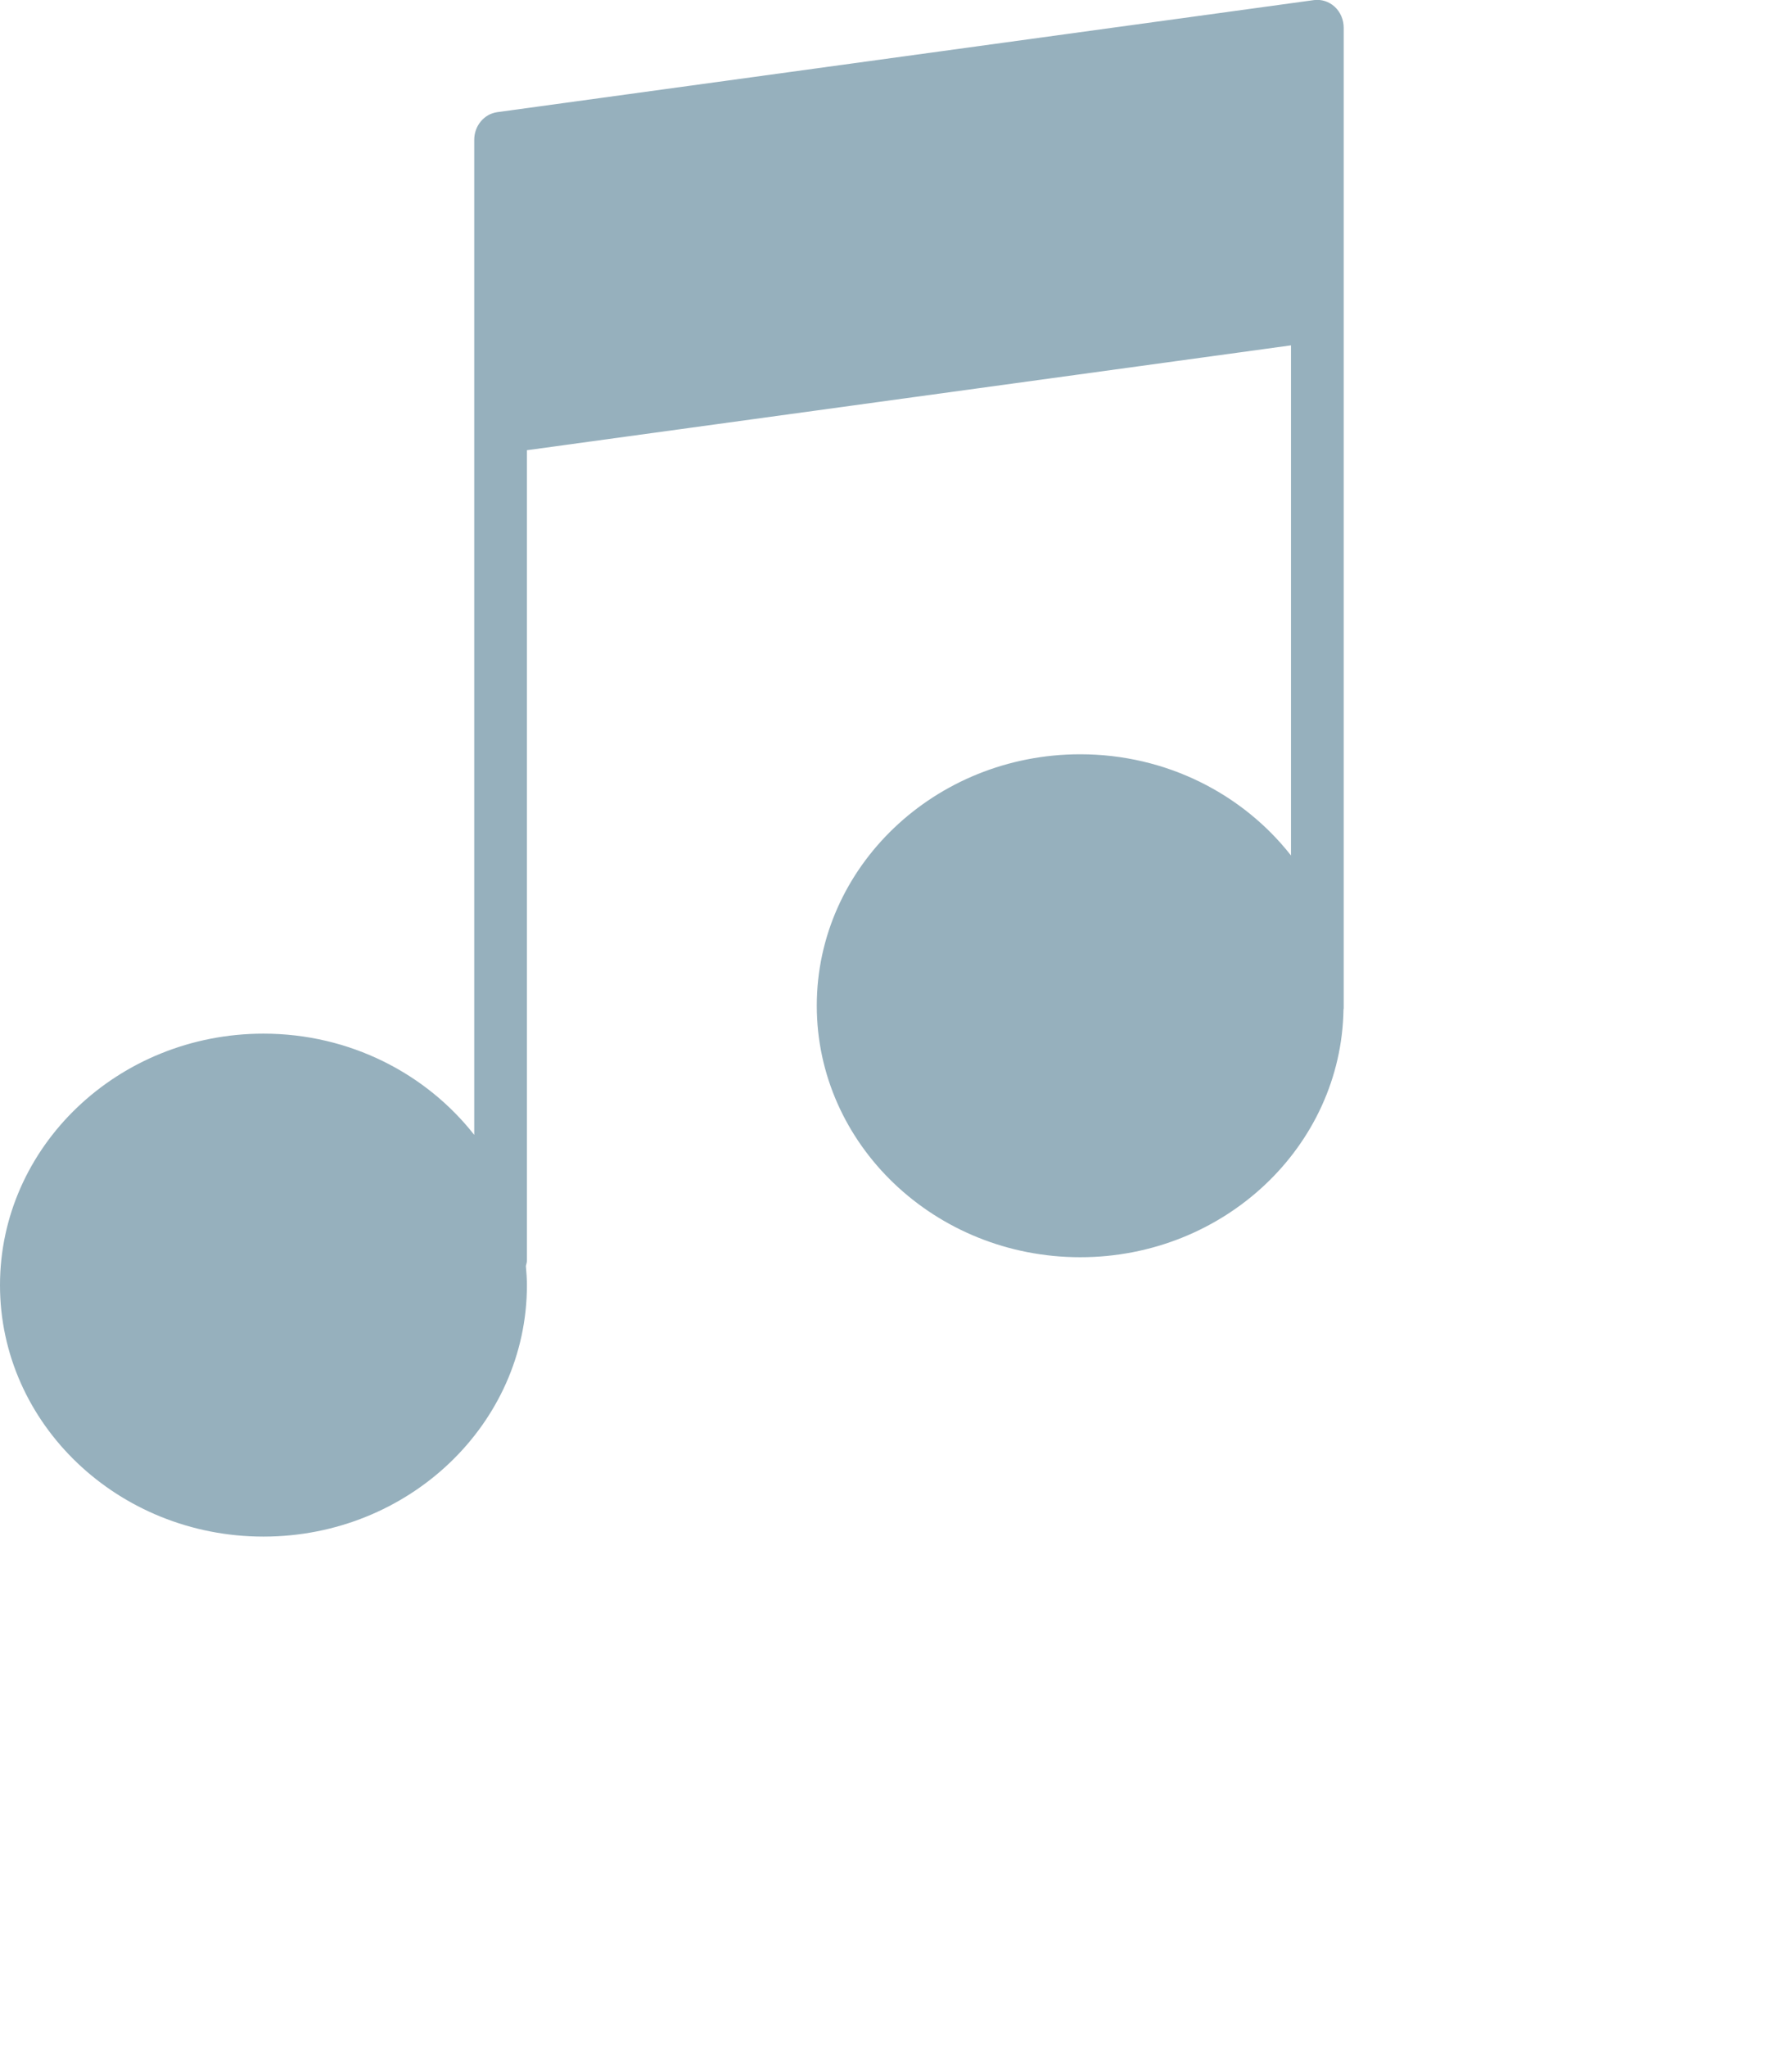 <svg 
 xmlns="http://www.w3.org/2000/svg"
 xmlns:xlink="http://www.w3.org/1999/xlink"
 width="0.494cm" height="0.564cm">
<path fill-rule="evenodd"  fill="rgb(150, 176, 189)"
 d="M13.907,0.071 C13.847,0.016 13.769,-0.009 13.690,0.001 L5.180,1.168 C5.044,1.187 4.941,1.310 4.941,1.456 L4.941,3.207 L4.941,4.432 L4.941,11.817 C4.440,11.179 3.644,10.763 2.745,10.763 C1.231,10.763 0.000,11.938 0.000,13.382 C0.000,14.826 1.231,16.000 2.745,16.000 C4.259,16.000 5.490,14.826 5.490,13.382 C5.490,13.314 5.485,13.248 5.479,13.182 C5.483,13.163 5.490,13.146 5.490,13.126 L5.490,4.688 L13.451,3.596 L13.451,8.908 C12.950,8.269 12.153,7.854 11.255,7.854 C9.741,7.854 8.510,9.028 8.510,10.472 C8.510,11.916 9.741,13.091 11.255,13.091 C12.755,13.091 13.976,11.937 13.998,10.511 C13.998,10.507 14.000,10.504 14.000,10.500 L14.000,3.265 L14.000,2.040 L14.000,0.289 C14.000,0.205 13.966,0.126 13.907,0.071 Z"/>
</svg>